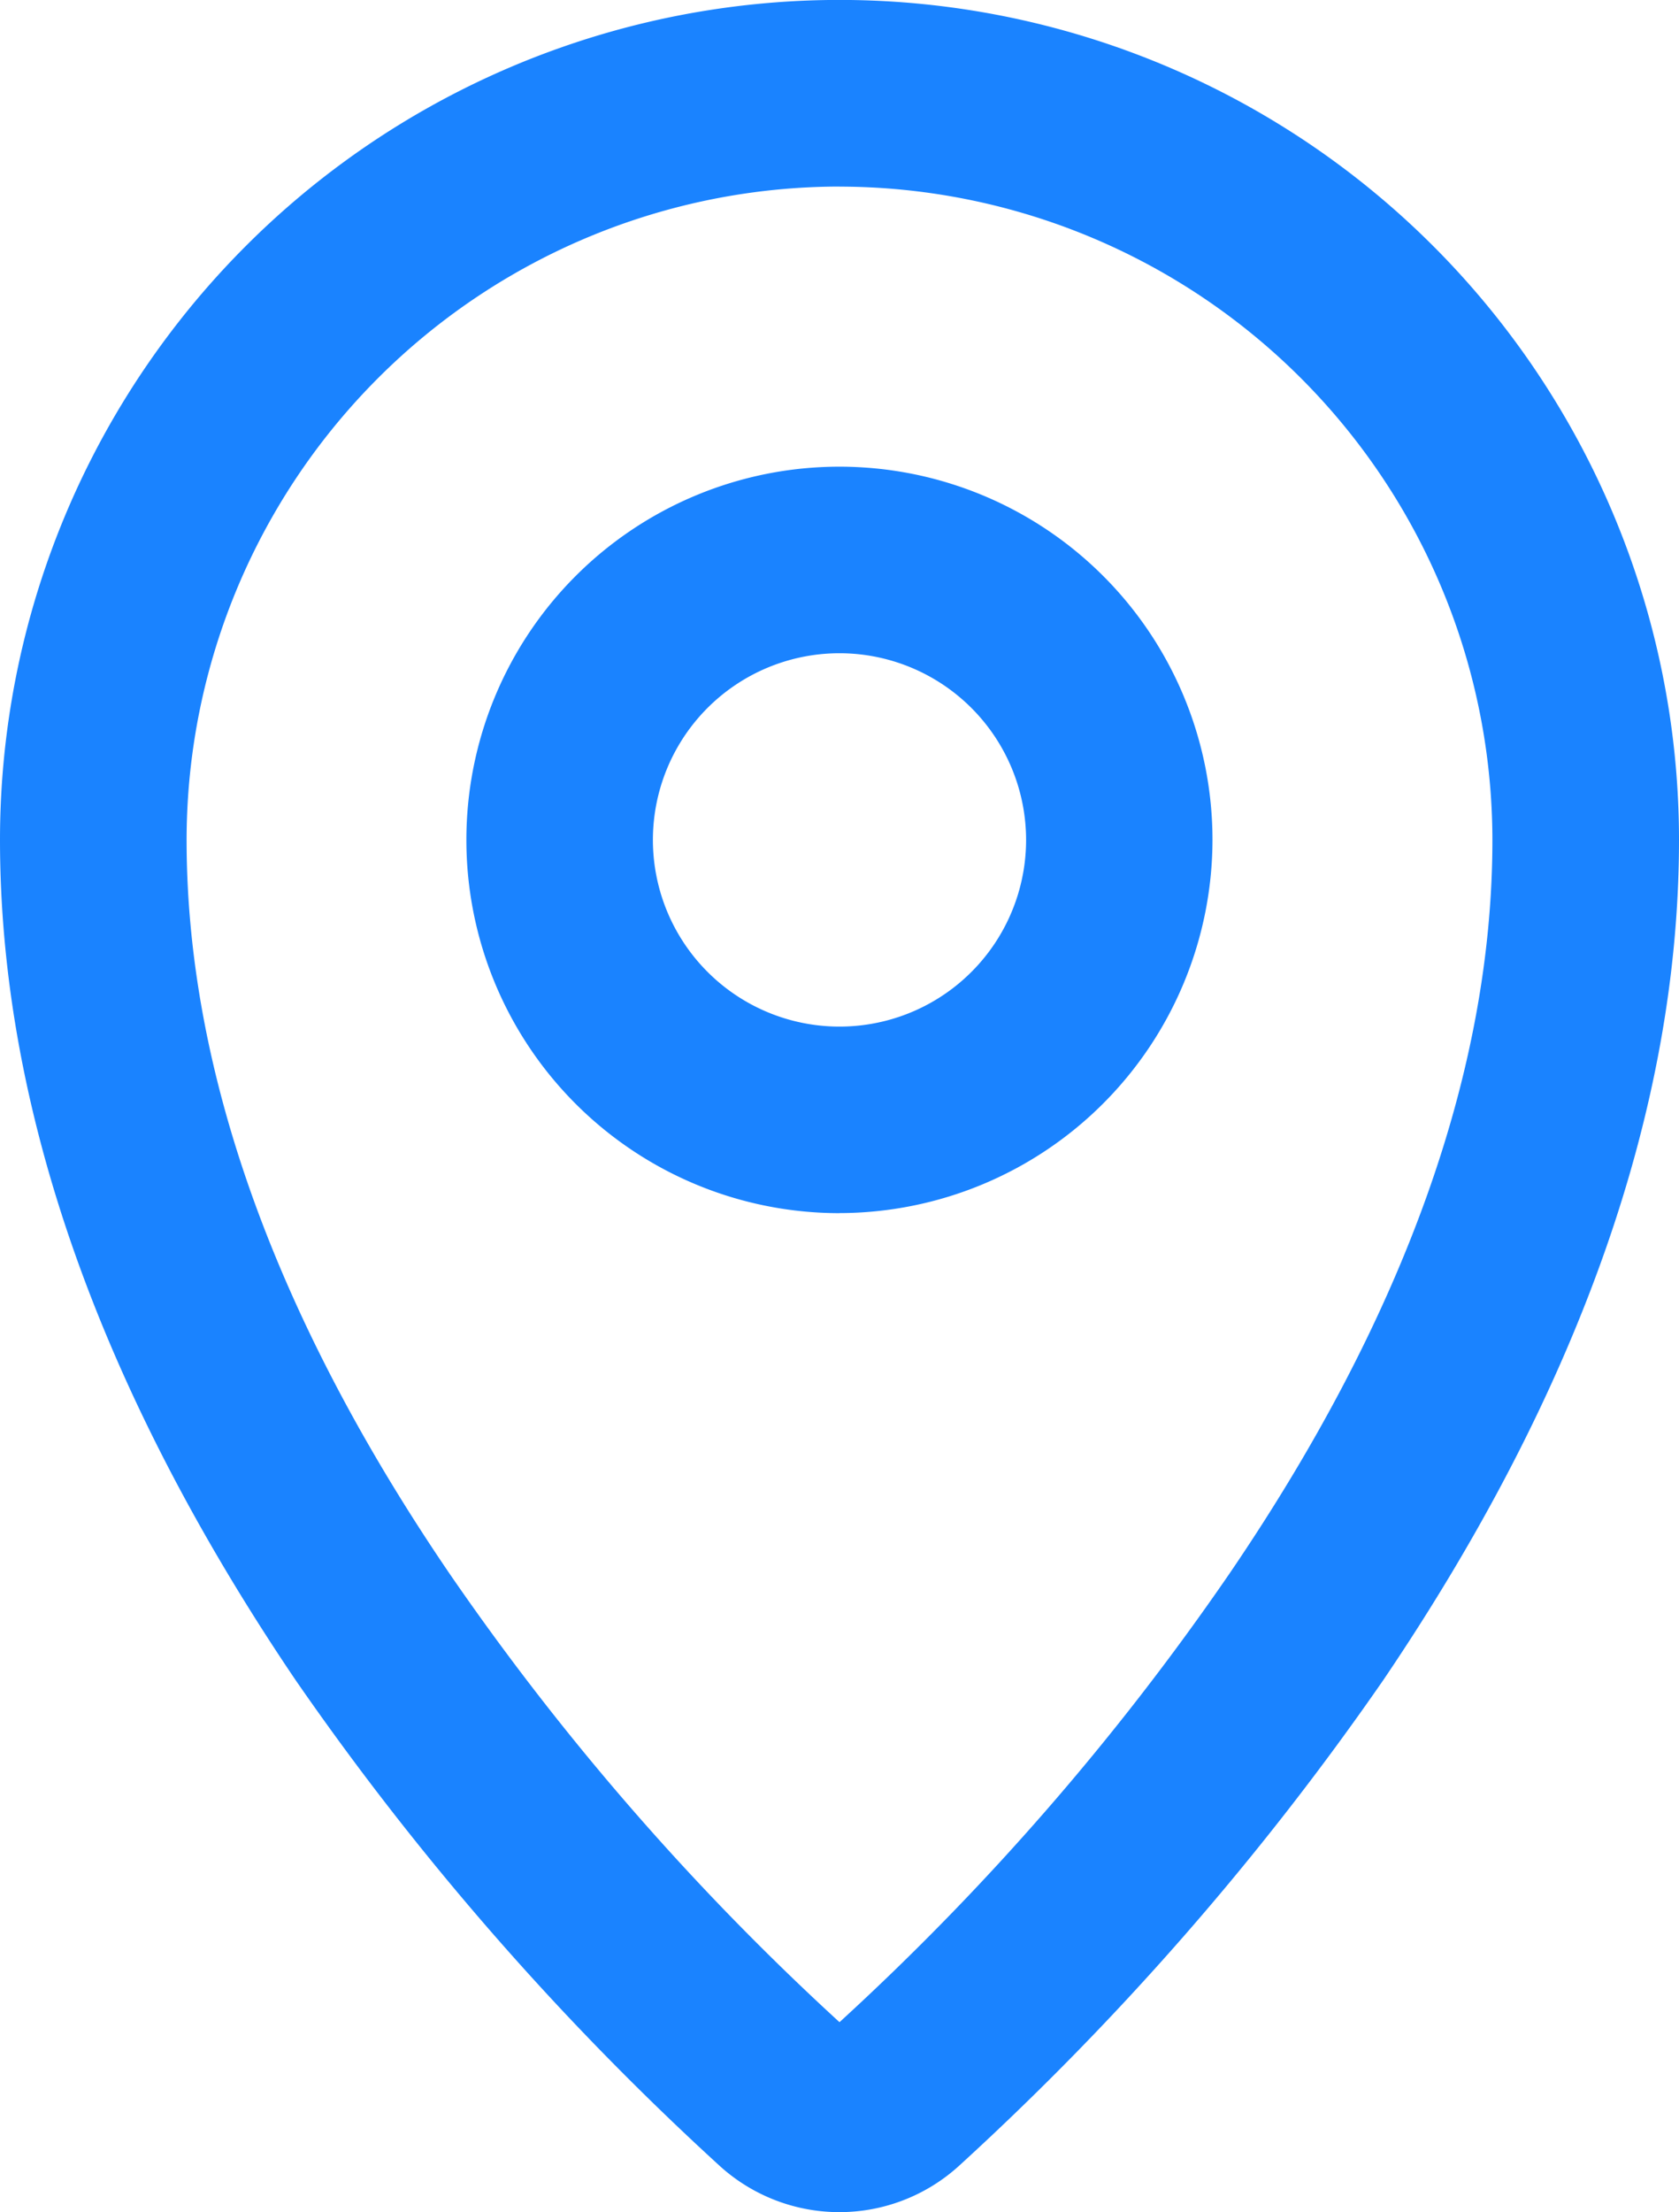 <svg xmlns="http://www.w3.org/2000/svg" width="25.618" height="33.736" viewBox="0 0 25.618 33.736">
  <defs>
    <style>
      .cls-1 {
        fill: #1a83ff;
      }
    </style>
  </defs>
  <path id="shume-lokacione-375px" class="cls-1" d="M12.809,33.736a2.717,2.717,0,0,1-1.822-.7,43.689,43.689,0,0,1-6.477-7.414C1.517,21.2,0,16.894,0,12.808a12.809,12.809,0,0,1,25.618,0c0,4.082-1.517,8.392-4.509,12.81a43.706,43.706,0,0,1-6.479,7.414A2.712,2.712,0,0,1,12.809,33.736Zm0-30.891a9.974,9.974,0,0,0-9.962,9.962c0,3.524,1.352,7.292,4.018,11.2a40.017,40.017,0,0,0,5.944,6.832,39.78,39.78,0,0,0,5.944-6.832c2.666-3.908,4.018-7.677,4.018-11.2A9.974,9.974,0,0,0,12.808,2.846Zm0,15.656A5.692,5.692,0,1,1,18.5,12.808,5.7,5.7,0,0,1,12.808,18.5Zm0-8.539a2.847,2.847,0,1,0,2.847,2.846A2.849,2.849,0,0,0,12.808,9.962Z"/>
</svg>
